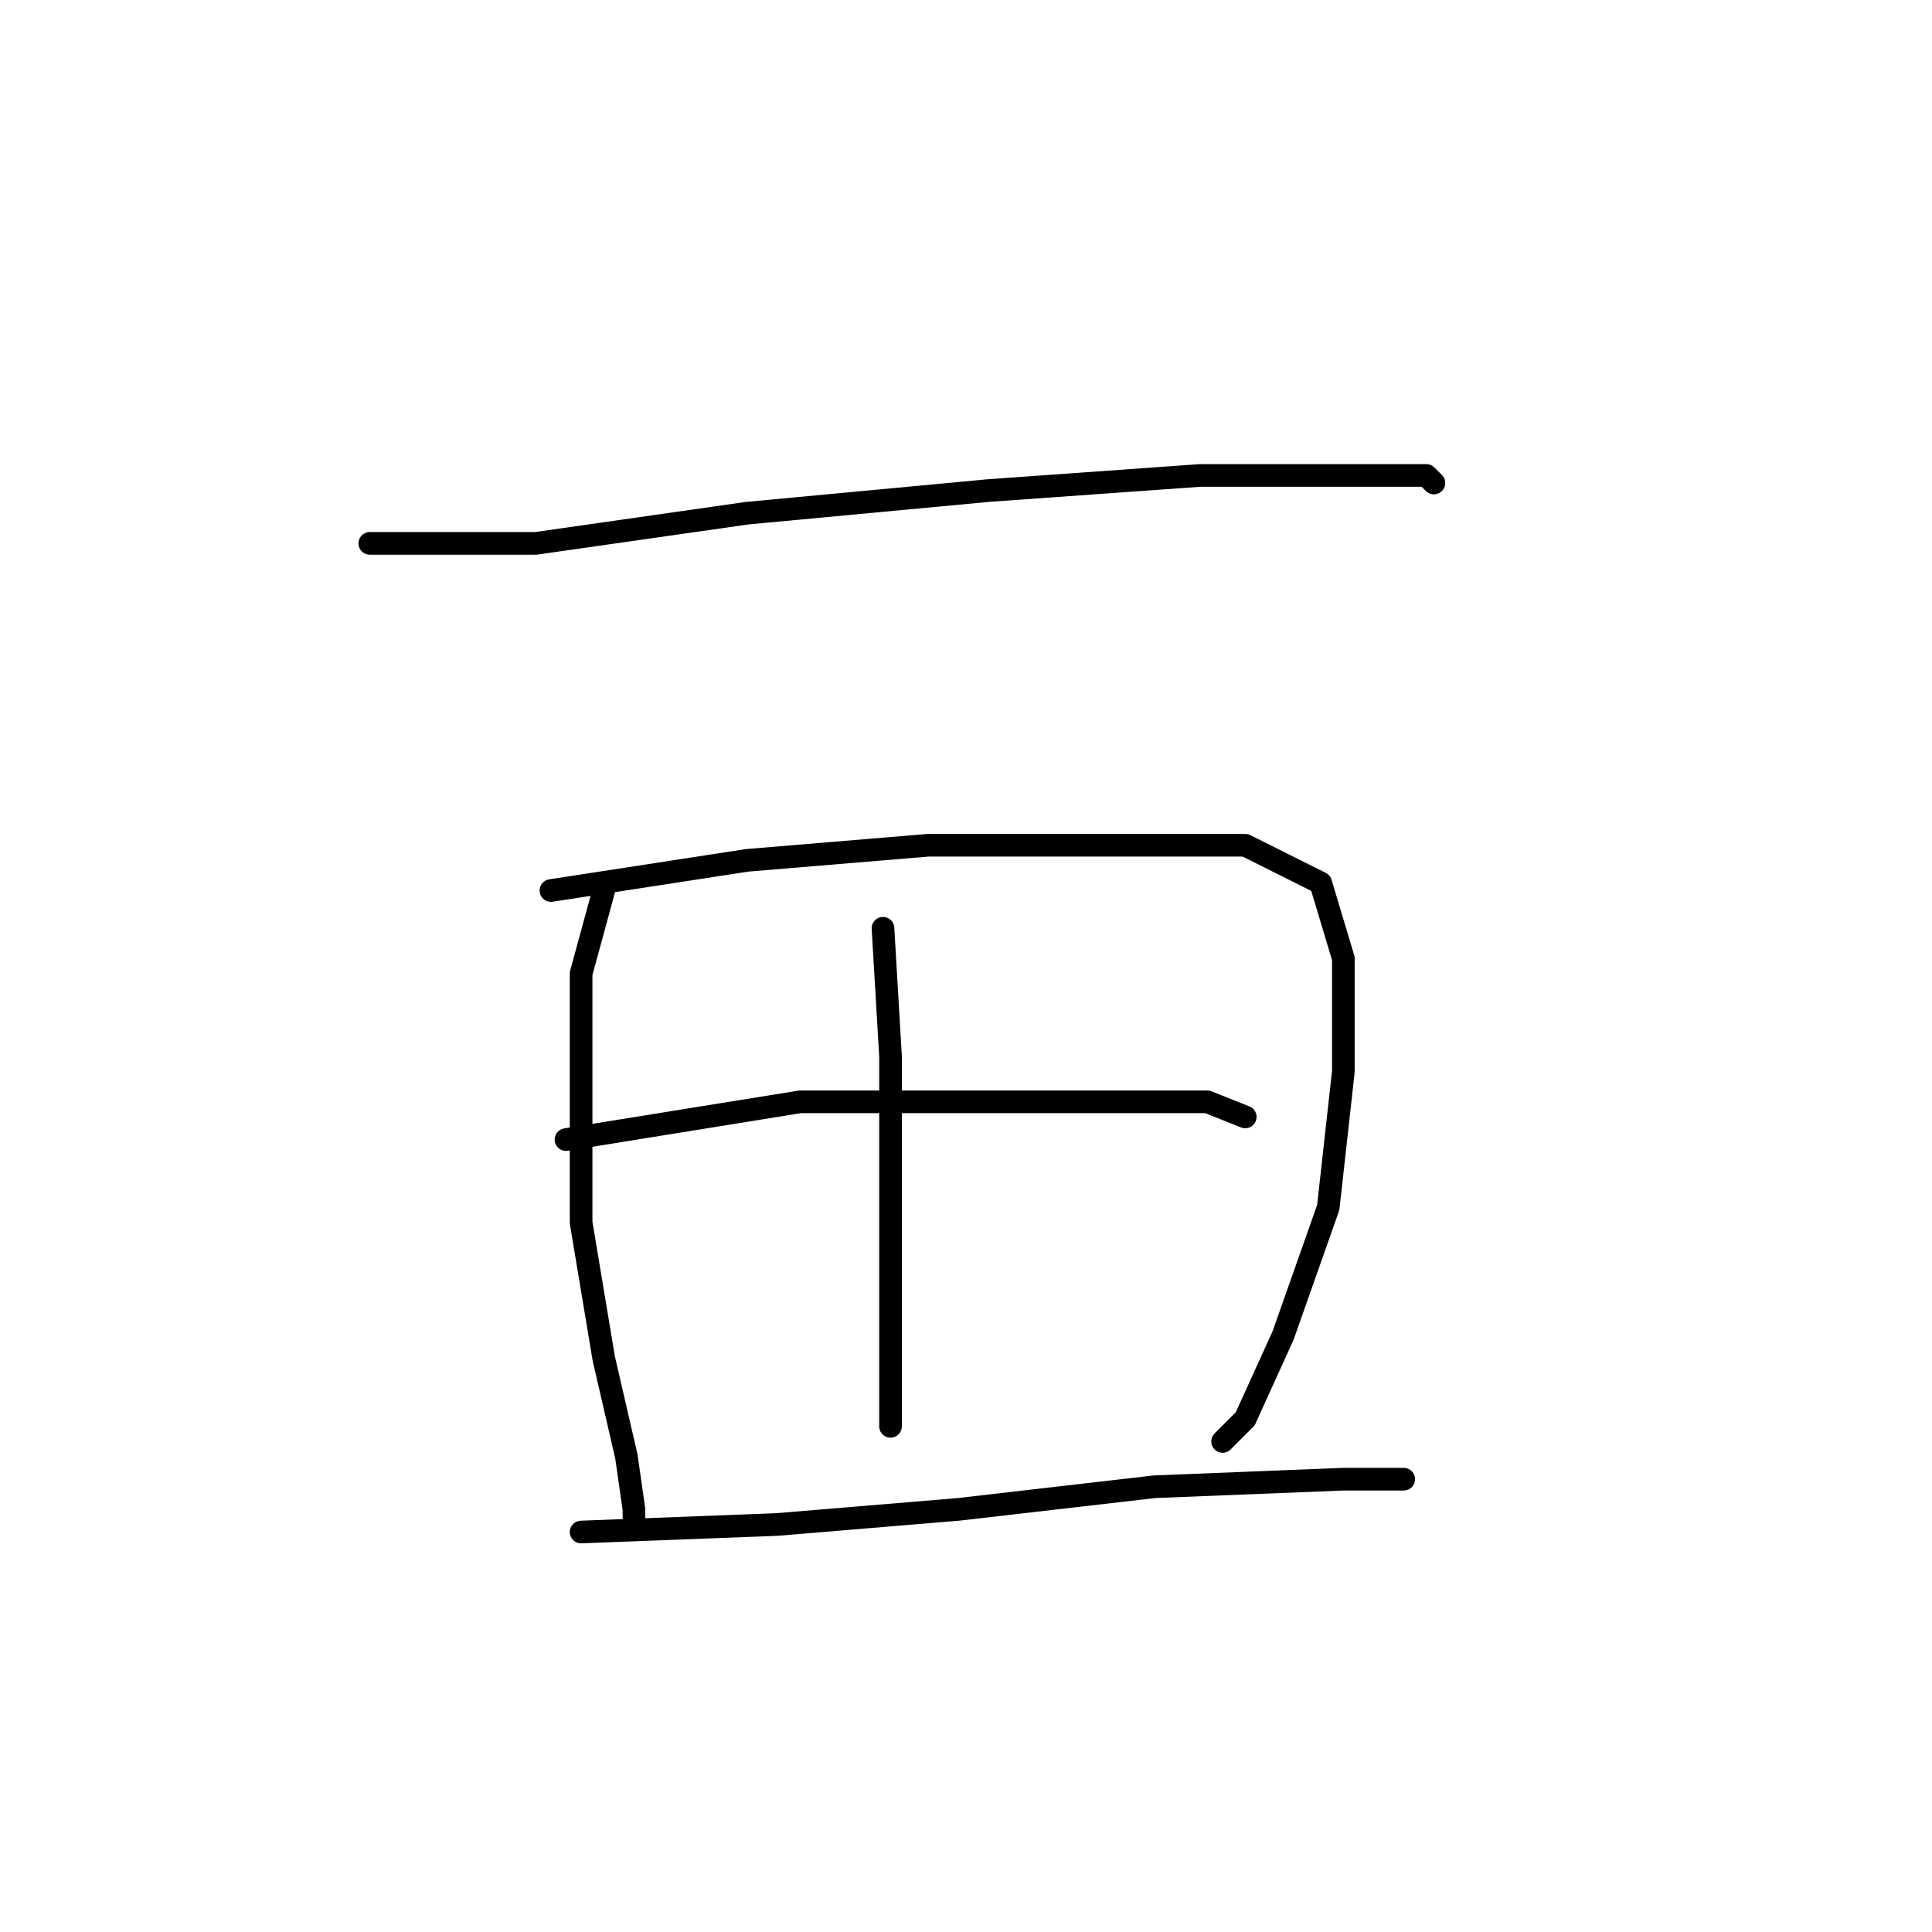<?xml version="1.0" standalone="no"?>
    <svg width="256" height="256" xmlns="http://www.w3.org/2000/svg" version="1.1">
    <polyline stroke="black" stroke-width="3" stroke-linecap="round" fill="transparent" stroke-linejoin="round" points="49 72 53 72 71 72 99 68 131 65 159 63 179 63 189 63 190 64 190 64 " />
        <polyline stroke="black" stroke-width="3" stroke-linecap="round" fill="transparent" stroke-linejoin="round" points="80 118 77 129 77 146 77 162 80 180 83 193 84 200 84 201 84 201 " />
        <polyline stroke="black" stroke-width="3" stroke-linecap="round" fill="transparent" stroke-linejoin="round" points="73 118 99 114 123 112 145 112 165 112 175 117 178 127 178 142 176 160 170 177 165 188 162 191 162 191 " />
        <polyline stroke="black" stroke-width="3" stroke-linecap="round" fill="transparent" stroke-linejoin="round" points="117 123 118 140 118 154 118 170 118 183 118 189 118 189 " />
        <polyline stroke="black" stroke-width="3" stroke-linecap="round" fill="transparent" stroke-linejoin="round" points="75 151 106 146 126 146 145 146 160 146 165 148 165 148 " />
        <polyline stroke="black" stroke-width="3" stroke-linecap="round" fill="transparent" stroke-linejoin="round" points="77 203 103 202 127 200 153 197 178 196 186 196 186 196 " />
        </svg>